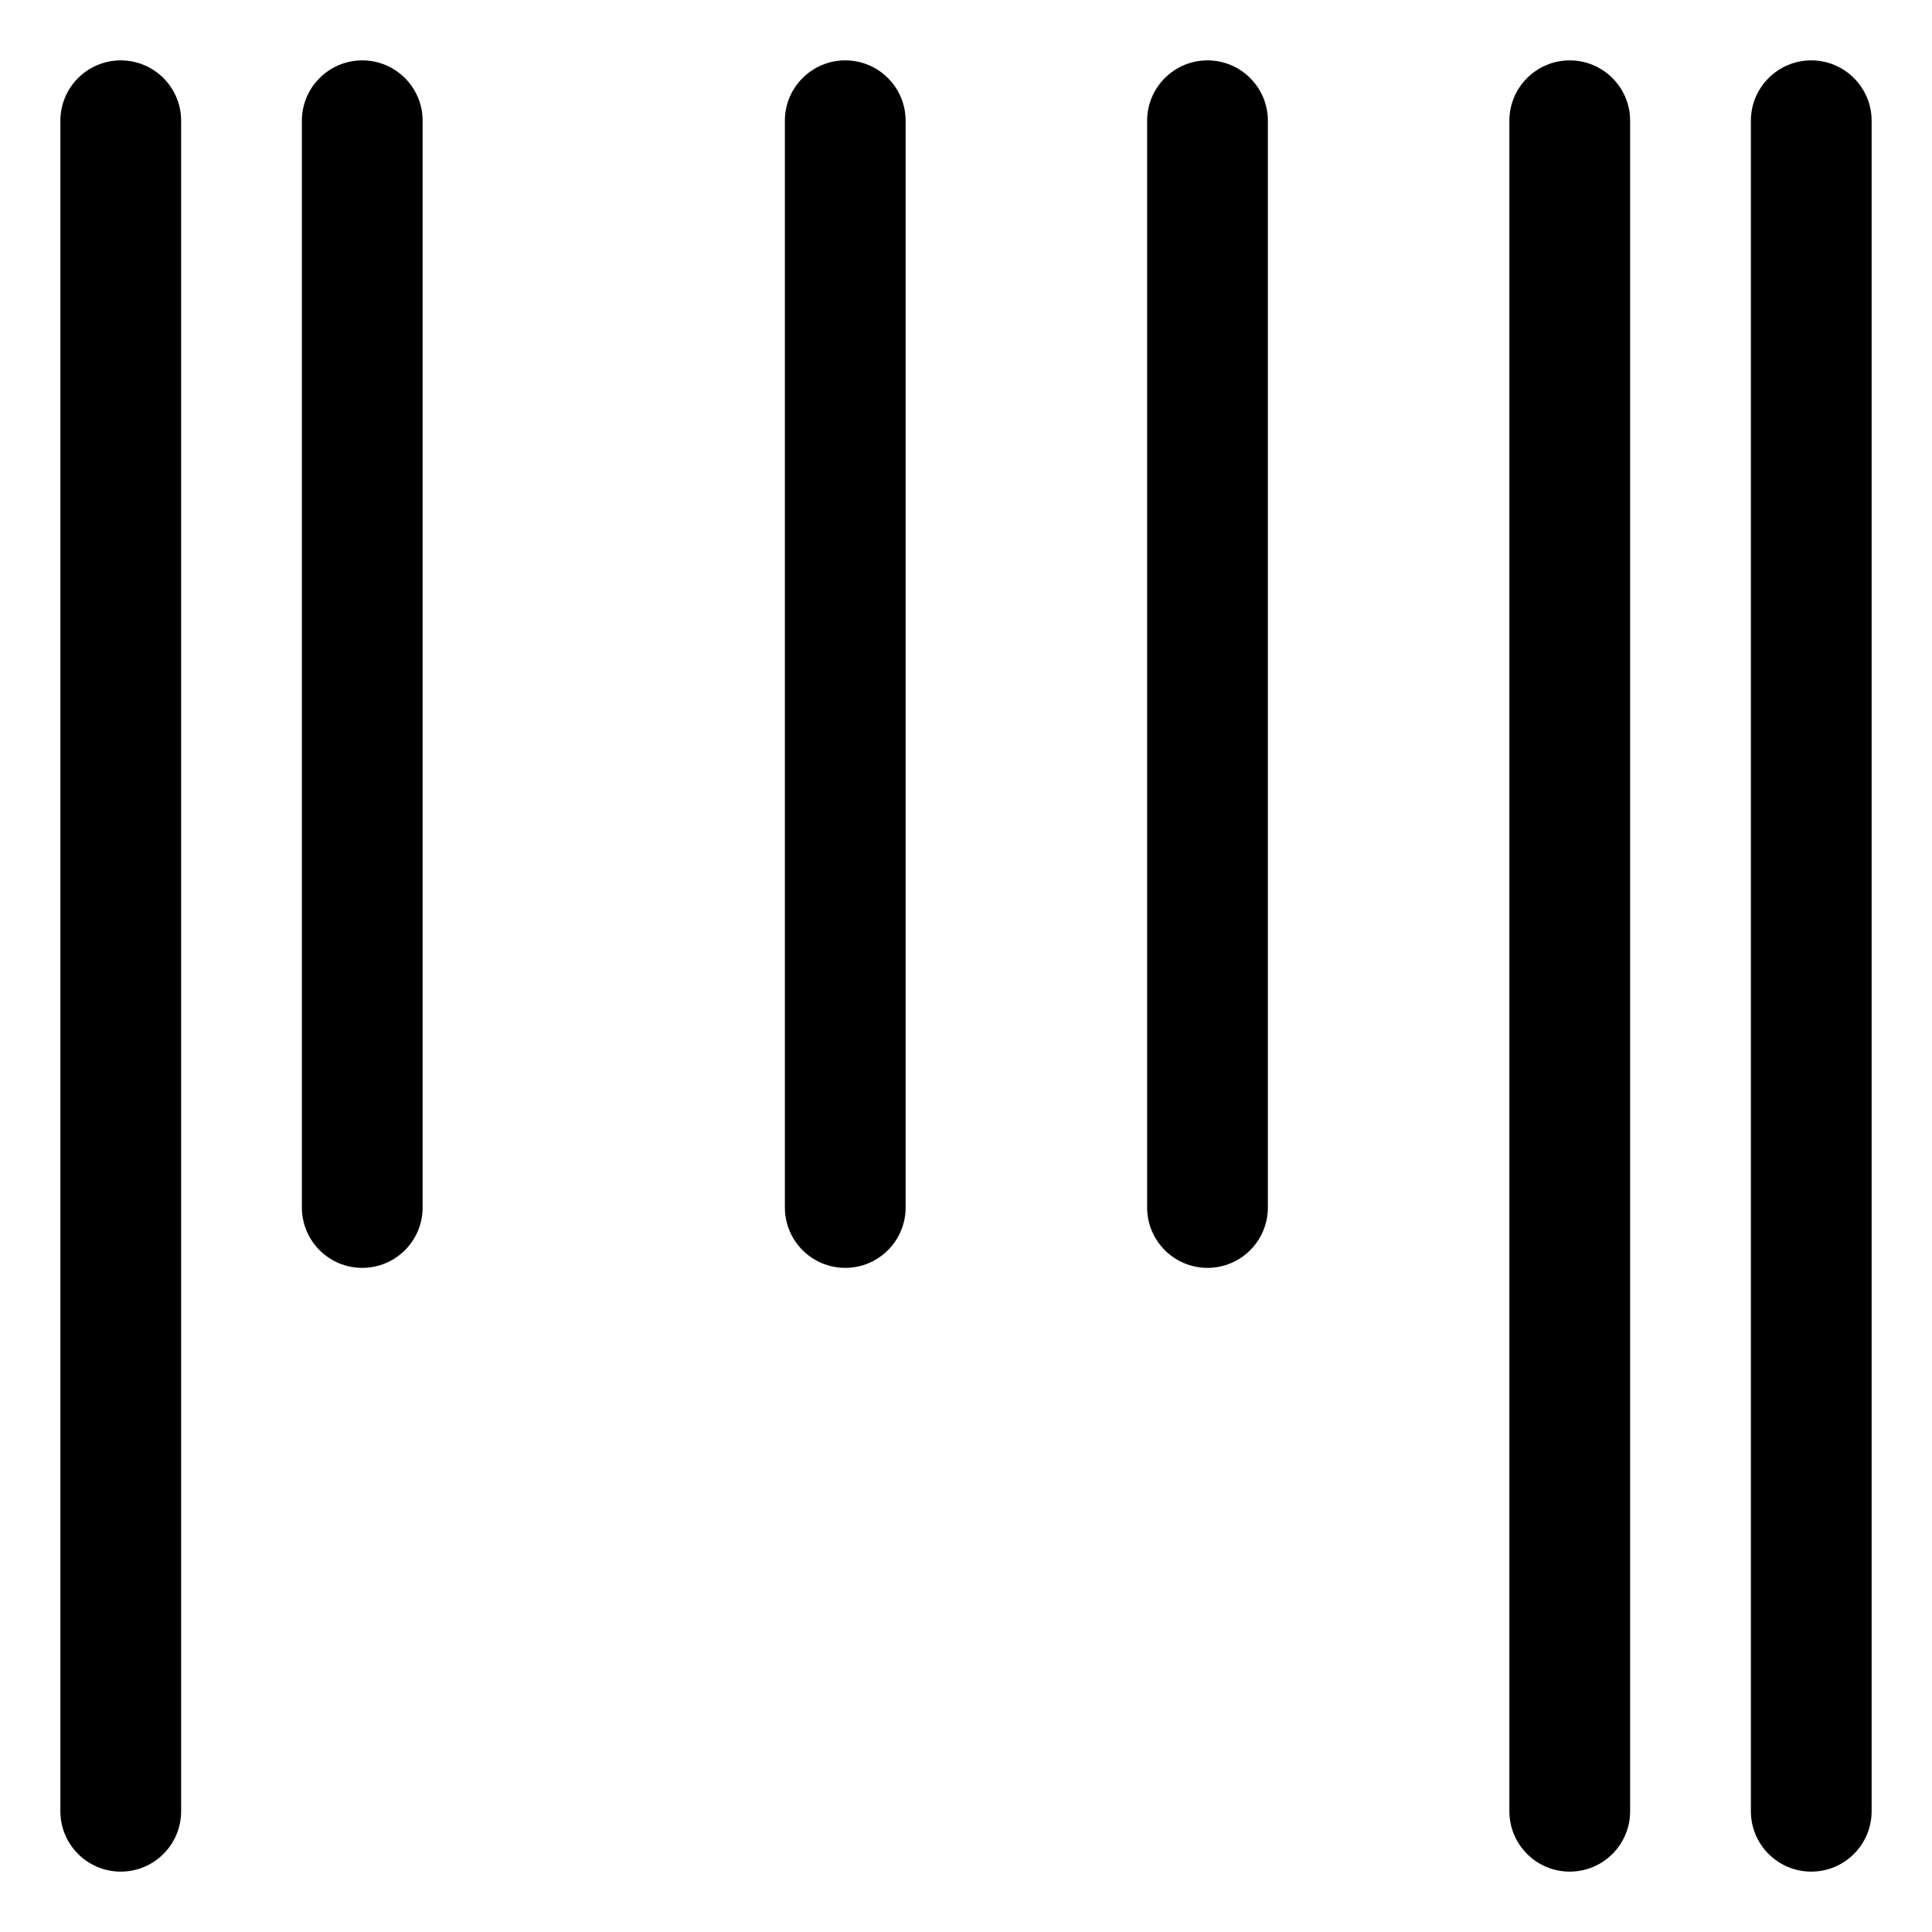 <svg width="16" height="16" viewBox="0 0 16 16" fill="none" xmlns="http://www.w3.org/2000/svg">
<g clip-path="url(#clip0_382_12905)">
<path fill-rule="evenodd" clip-rule="evenodd" d="M1.5 1C1.5 0.724 1.276 0.5 1 0.5C0.724 0.5 0.5 0.724 0.5 1V15C0.5 15.276 0.724 15.5 1 15.5C1.276 15.5 1.5 15.276 1.5 15V1ZM3.5 1C3.5 0.724 3.276 0.5 3 0.5C2.724 0.5 2.5 0.724 2.5 1V10C2.5 10.276 2.724 10.5 3 10.5C3.276 10.5 3.5 10.276 3.5 10V1ZM15.5 1C15.5 0.724 15.276 0.5 15 0.5C14.724 0.5 14.5 0.724 14.5 1V15C14.5 15.276 14.724 15.5 15 15.5C15.276 15.5 15.5 15.276 15.5 15V1ZM7 0.5C7.276 0.5 7.5 0.724 7.5 1V10C7.5 10.276 7.276 10.5 7 10.5C6.724 10.5 6.5 10.276 6.5 10V1C6.5 0.724 6.724 0.5 7 0.5ZM10.5 1C10.5 0.724 10.276 0.5 10 0.5C9.724 0.5 9.5 0.724 9.5 1V10C9.5 10.276 9.724 10.5 10 10.5C10.276 10.5 10.5 10.276 10.5 10V1ZM13 0.5C13.276 0.5 13.5 0.724 13.5 1V15C13.5 15.276 13.276 15.5 13 15.5C12.724 15.5 12.5 15.276 12.5 15V1C12.5 0.724 12.724 0.5 13 0.5Z" fill="currentColor"/>
</g>
<defs>
<clipPath id="clip0_382_12905">
<rect width="16" height="16" fill="white"/>
</clipPath>
</defs>
</svg>
